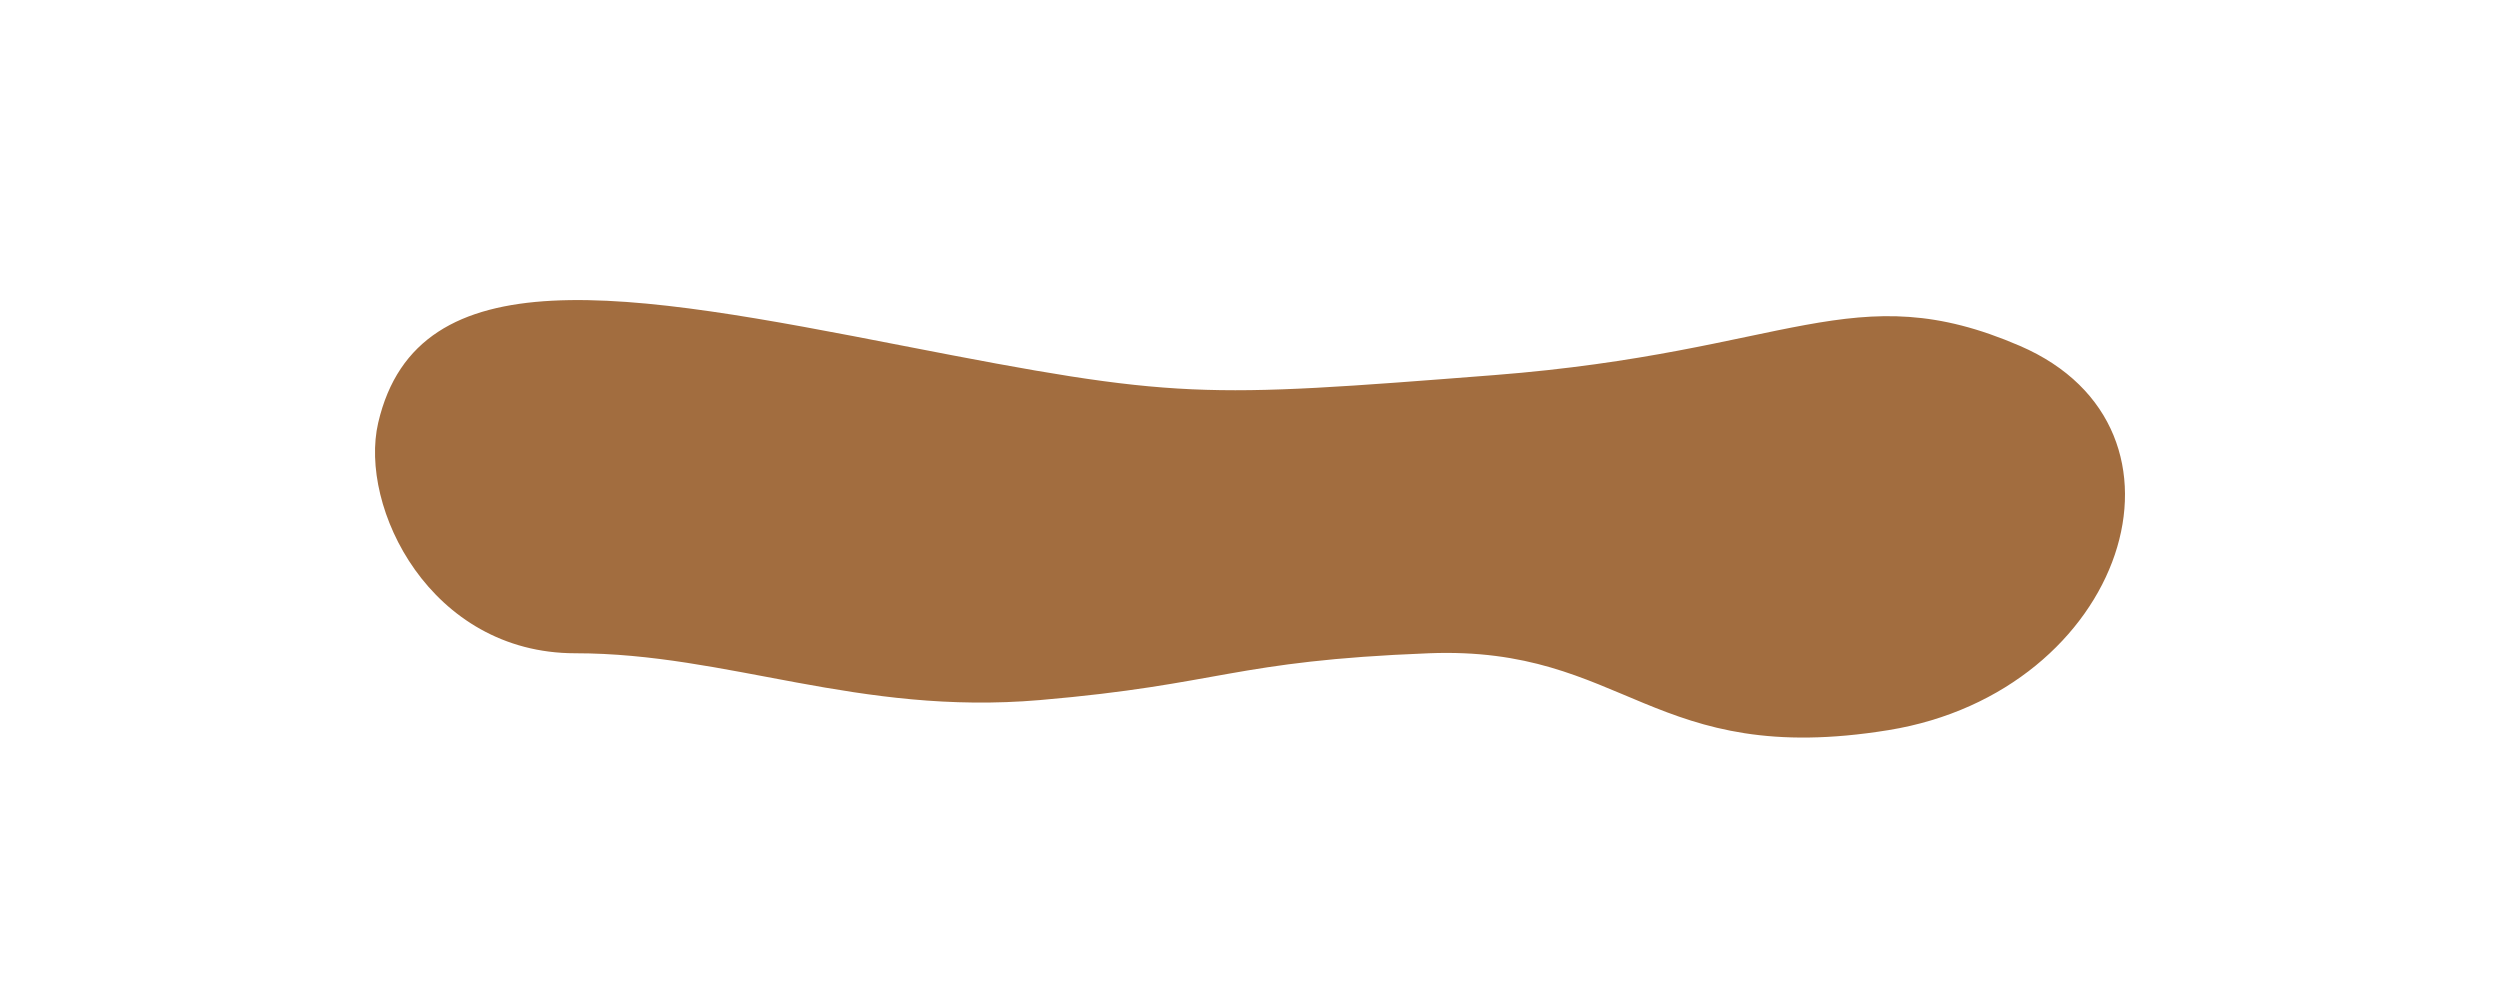 <?xml version="1.0" encoding="UTF-8" standalone="no"?><!-- Generator: Gravit.io --><svg xmlns="http://www.w3.org/2000/svg" xmlns:xlink="http://www.w3.org/1999/xlink" style="isolation:isolate" viewBox="1740 75 200 80" width="200" height="80"><g><rect x="1740" y="75" width="200" height="80" transform="matrix(1,0,0,1,0,0)" fill="none"/><path d=" M 1786.017 127.261 C 1774.412 127.261 1768.681 115.58 1770.257 108.817 C 1773.409 95.291 1790.22 98.365 1812.284 102.669 C 1834.348 106.972 1835.924 106.85 1859.564 105.006 C 1883.204 103.161 1888.282 96.93 1901.591 102.669 C 1916.943 109.288 1909.996 130.335 1891.084 133.409 C 1872.172 136.483 1870.071 126.646 1854.311 127.261 C 1838.55 127.876 1837.767 129.756 1823.189 131.006 C 1808.611 132.256 1798.275 127.261 1786.017 127.261 Z " fill="rgb(162,109,63)"/></g></svg>
